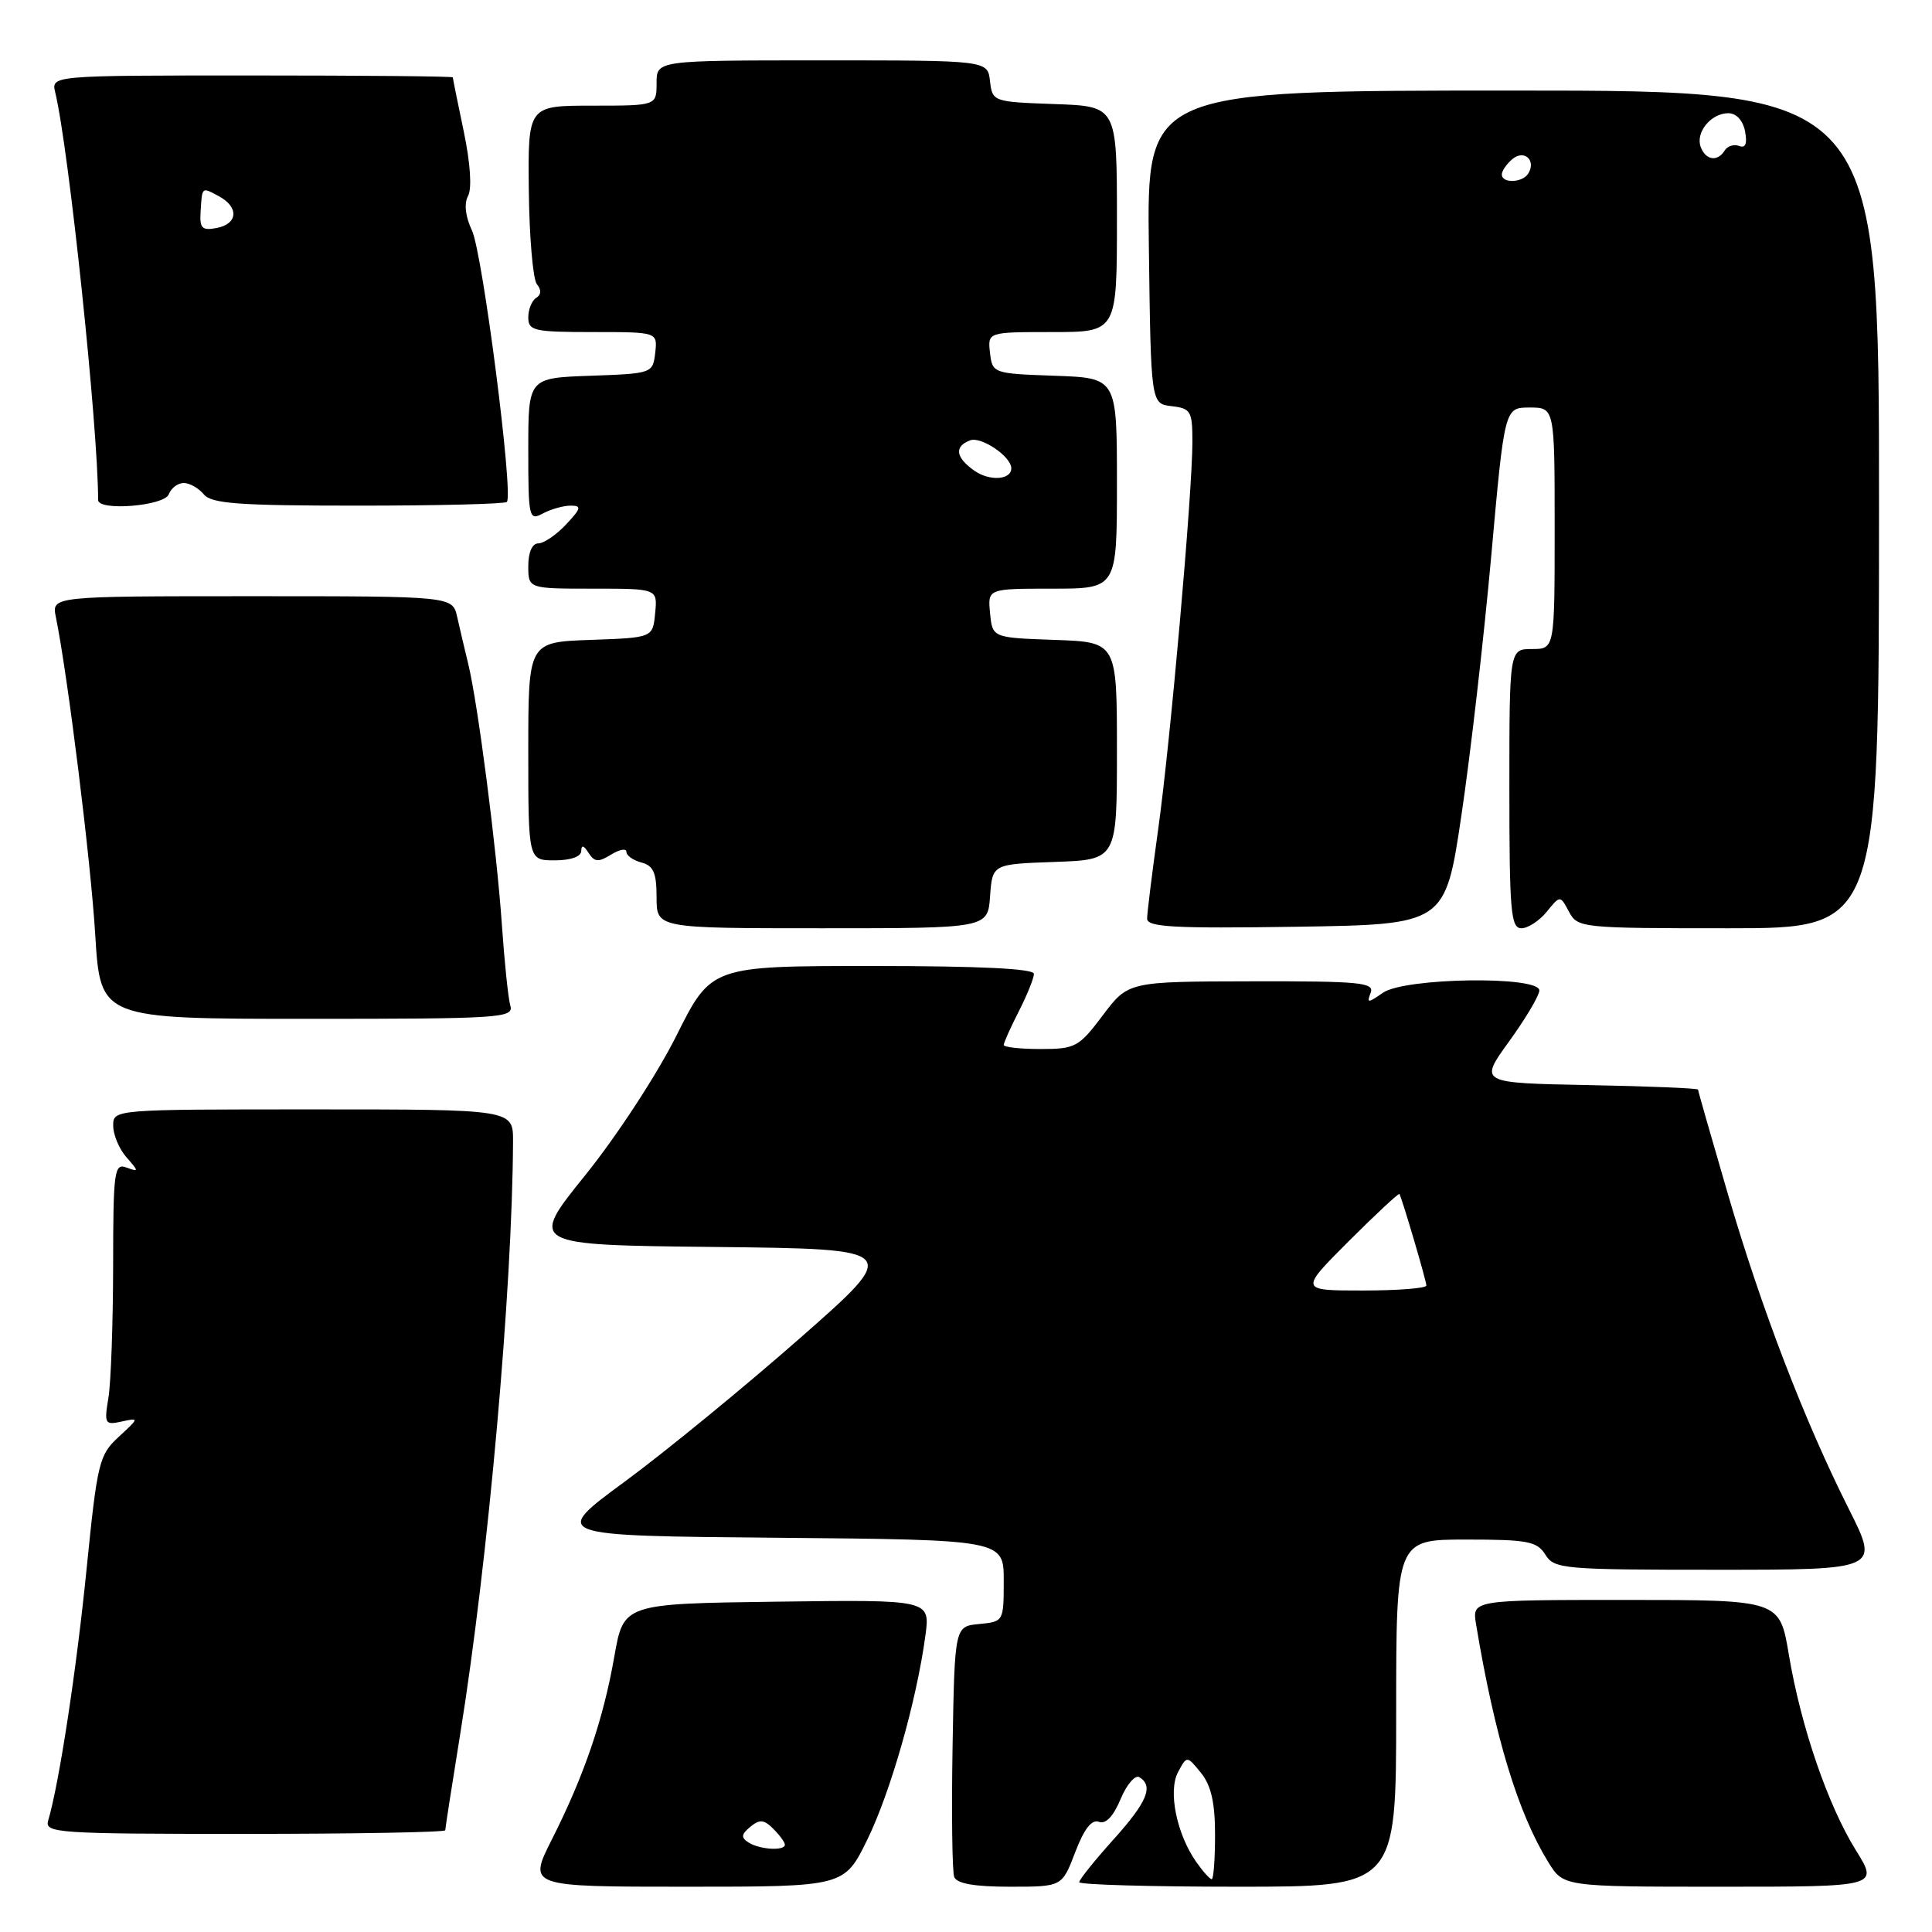 <?xml version="1.0" encoding="UTF-8" standalone="no"?>
<!DOCTYPE svg PUBLIC "-//W3C//DTD SVG 1.1//EN" "http://www.w3.org/Graphics/SVG/1.1/DTD/svg11.dtd" >
<svg xmlns="http://www.w3.org/2000/svg" xmlns:xlink="http://www.w3.org/1999/xlink" version="1.1" viewBox="0 0 256 256">
 <g >
 <path fill="currentColor"
d=" M 114.93 243.75 C 118.02 237.41 121.44 225.42 122.62 216.73 C 123.26 211.96 123.26 211.96 102.95 212.23 C 82.63 212.50 82.63 212.50 81.40 219.50 C 79.94 227.85 77.40 235.28 73.12 243.75 C 69.97 250.00 69.97 250.00 90.92 250.00 C 111.87 250.00 111.87 250.00 114.93 243.75 Z  M 142.47 245.43 C 143.65 242.34 144.66 241.04 145.61 241.40 C 146.51 241.75 147.52 240.69 148.48 238.40 C 149.29 236.45 150.42 235.14 150.98 235.49 C 152.89 236.67 152.01 238.78 147.50 243.79 C 145.03 246.54 143.00 249.07 143.00 249.40 C 143.00 249.73 152.45 250.00 164.00 250.00 C 185.00 250.00 185.00 250.00 185.00 227.00 C 185.00 204.00 185.00 204.00 194.26 204.00 C 202.44 204.00 203.66 204.23 204.77 206.00 C 205.95 207.90 207.10 208.00 227.52 208.00 C 249.02 208.00 249.02 208.00 245.02 200.03 C 239.10 188.27 233.40 173.43 228.95 158.20 C 226.78 150.77 225.00 144.55 225.00 144.38 C 225.00 144.20 218.47 143.93 210.49 143.78 C 195.98 143.50 195.98 143.50 199.96 138.00 C 202.15 134.97 203.95 131.94 203.97 131.25 C 204.02 129.28 186.10 129.54 183.24 131.55 C 181.24 132.94 181.08 132.94 181.62 131.55 C 182.14 130.19 180.22 130.00 165.86 130.03 C 149.50 130.06 149.50 130.06 146.13 134.53 C 142.95 138.75 142.50 139.00 137.88 139.00 C 135.20 139.00 133.00 138.76 133.00 138.46 C 133.00 138.16 133.90 136.16 135.00 134.00 C 136.10 131.84 137.00 129.61 137.00 129.04 C 137.00 128.35 129.75 128.00 115.62 128.00 C 94.24 128.00 94.24 128.00 89.62 137.25 C 87.04 142.40 81.69 150.59 77.54 155.73 C 70.09 164.97 70.09 164.97 94.77 165.23 C 119.44 165.50 119.44 165.50 105.97 177.34 C 98.56 183.85 88.12 192.40 82.76 196.34 C 73.03 203.50 73.03 203.50 103.01 203.76 C 133.00 204.03 133.00 204.03 133.00 209.45 C 133.00 214.84 132.98 214.88 129.75 215.19 C 126.50 215.50 126.50 215.50 126.22 231.46 C 126.07 240.24 126.17 248.00 126.44 248.71 C 126.78 249.59 129.12 250.00 133.83 250.00 C 140.73 250.00 140.73 250.00 142.47 245.43 Z  M 245.92 245.18 C 242.20 239.20 238.63 228.78 237.03 219.25 C 235.82 212.00 235.82 212.00 215.43 212.00 C 195.05 212.00 195.05 212.00 195.59 215.25 C 198.06 230.10 201.13 240.22 205.16 246.75 C 207.16 250.00 207.16 250.00 228.04 250.00 C 248.92 250.00 248.92 250.00 245.92 245.18 Z  M 59.00 242.52 C 59.00 242.26 59.89 236.52 60.98 229.77 C 64.69 206.76 67.89 170.81 67.98 151.25 C 68.00 147.00 68.00 147.00 41.50 147.00 C 15.00 147.00 15.00 147.00 15.00 149.17 C 15.00 150.37 15.79 152.24 16.75 153.34 C 18.42 155.24 18.42 155.31 16.75 154.70 C 15.14 154.11 15.00 155.14 14.99 167.78 C 14.98 175.33 14.70 183.16 14.37 185.19 C 13.79 188.67 13.89 188.85 16.13 188.36 C 18.46 187.85 18.45 187.88 15.74 190.38 C 13.13 192.79 12.90 193.72 11.47 207.93 C 10.13 221.30 7.84 236.33 6.38 241.25 C 5.90 242.89 7.60 243.00 32.43 243.00 C 47.04 243.00 59.00 242.78 59.00 242.52 Z  M 67.62 133.25 C 67.34 132.29 66.84 127.45 66.50 122.50 C 65.80 112.43 63.34 93.35 62.05 88.00 C 61.58 86.08 60.92 83.26 60.58 81.75 C 59.96 79.00 59.96 79.00 33.40 79.00 C 6.84 79.00 6.84 79.00 7.40 81.75 C 8.99 89.55 12.03 114.10 12.62 123.87 C 13.30 135.00 13.30 135.00 40.72 135.00 C 66.36 135.00 68.10 134.89 67.62 133.25 Z  M 131.19 118.75 C 131.50 114.50 131.50 114.50 139.75 114.21 C 148.00 113.92 148.00 113.92 148.00 99.50 C 148.00 85.08 148.00 85.08 139.75 84.79 C 131.50 84.50 131.50 84.50 131.19 81.25 C 130.87 78.00 130.87 78.00 139.44 78.00 C 148.00 78.00 148.00 78.00 148.00 64.04 C 148.00 50.08 148.00 50.08 139.75 49.79 C 131.58 49.50 131.50 49.47 131.18 46.75 C 130.87 44.00 130.87 44.00 139.43 44.00 C 148.00 44.00 148.00 44.00 148.00 29.04 C 148.00 14.08 148.00 14.08 139.75 13.79 C 131.58 13.50 131.50 13.47 131.18 10.75 C 130.87 8.00 130.87 8.00 108.93 8.00 C 87.00 8.00 87.00 8.00 87.00 11.00 C 87.00 14.00 87.00 14.00 78.48 14.00 C 69.95 14.00 69.95 14.00 70.07 25.25 C 70.14 31.44 70.62 37.02 71.14 37.66 C 71.76 38.41 71.72 39.05 71.05 39.47 C 70.47 39.83 70.00 40.99 70.00 42.06 C 70.00 43.83 70.75 44.00 78.57 44.00 C 87.13 44.00 87.13 44.00 86.82 46.75 C 86.50 49.47 86.42 49.50 78.25 49.79 C 70.00 50.08 70.00 50.08 70.00 59.58 C 70.00 68.65 70.09 69.02 71.93 68.04 C 73.00 67.47 74.65 67.00 75.61 67.00 C 77.10 67.00 77.01 67.36 75.00 69.50 C 73.71 70.88 72.05 72.00 71.33 72.00 C 70.52 72.00 70.00 73.18 70.00 75.00 C 70.00 78.00 70.00 78.00 78.56 78.00 C 87.13 78.00 87.13 78.00 86.81 81.25 C 86.50 84.50 86.50 84.50 78.25 84.79 C 70.00 85.08 70.00 85.08 70.00 99.54 C 70.00 114.00 70.00 114.00 73.50 114.00 C 75.63 114.00 77.01 113.51 77.02 112.75 C 77.03 111.92 77.35 112.00 77.98 113.00 C 78.77 114.24 79.29 114.28 80.97 113.24 C 82.09 112.55 83.00 112.38 83.00 112.87 C 83.00 113.37 83.90 114.00 85.00 114.29 C 86.59 114.71 87.00 115.65 87.00 118.91 C 87.00 123.00 87.00 123.00 108.94 123.00 C 130.89 123.00 130.89 123.00 131.19 118.75 Z  M 193.65 108.00 C 194.84 100.03 196.61 84.61 197.59 73.75 C 199.36 54.00 199.36 54.00 202.68 54.00 C 206.00 54.00 206.00 54.00 206.00 70.00 C 206.00 86.00 206.00 86.00 203.00 86.00 C 200.00 86.00 200.00 86.00 200.00 104.50 C 200.00 120.74 200.19 123.00 201.59 123.00 C 202.46 123.00 203.98 122.01 204.95 120.81 C 206.73 118.62 206.73 118.62 207.90 120.81 C 209.04 122.95 209.52 123.00 229.02 123.00 C 248.97 123.00 248.97 123.00 248.98 67.50 C 249.00 12.00 249.00 12.00 200.48 12.00 C 151.96 12.00 151.96 12.00 152.23 32.75 C 152.50 53.50 152.50 53.50 155.25 53.82 C 157.78 54.11 158.00 54.48 158.00 58.51 C 158.00 65.30 155.08 98.33 153.46 109.92 C 152.66 115.66 152.00 120.97 152.00 121.72 C 152.00 122.85 155.52 123.04 171.75 122.80 C 191.50 122.50 191.50 122.50 193.65 108.00 Z  M 22.36 65.50 C 22.68 64.67 23.57 64.00 24.35 64.00 C 25.12 64.00 26.32 64.67 27.00 65.50 C 28.03 66.74 31.60 67.00 47.46 67.00 C 58.02 67.00 66.89 66.78 67.16 66.51 C 68.07 65.60 63.95 33.54 62.54 30.55 C 61.66 28.68 61.47 26.99 62.02 25.96 C 62.55 24.97 62.33 21.63 61.45 17.42 C 60.65 13.61 60.00 10.39 60.00 10.25 C 60.00 10.11 48.03 10.00 33.39 10.00 C 6.78 10.00 6.78 10.00 7.32 12.25 C 9.12 19.71 13.00 56.60 13.00 66.25 C 13.00 67.76 21.77 67.05 22.36 65.50 Z  M 99.20 244.15 C 98.16 243.49 98.21 243.07 99.42 242.06 C 100.66 241.04 101.23 241.09 102.47 242.33 C 103.31 243.17 104.00 244.11 104.00 244.43 C 104.00 245.28 100.69 245.09 99.20 244.15 Z  M 158.53 246.75 C 155.91 243.03 154.75 237.33 156.10 234.81 C 157.27 232.62 157.27 232.62 159.14 234.92 C 160.48 236.58 161.00 238.86 161.00 243.11 C 161.00 246.35 160.80 249.00 160.56 249.00 C 160.31 249.00 159.40 247.99 158.53 246.75 Z  M 178.72 164.46 C 182.32 160.87 185.34 158.06 185.43 158.21 C 185.79 158.82 189.00 169.71 189.00 170.34 C 189.00 170.70 185.22 171.00 180.59 171.00 C 172.19 171.00 172.19 171.00 178.72 164.46 Z  M 129.11 62.37 C 126.62 60.62 126.41 59.16 128.54 58.35 C 130.00 57.79 134.00 60.49 134.00 62.05 C 134.00 63.60 131.14 63.79 129.11 62.37 Z  M 199.00 23.12 C 199.00 22.64 199.63 21.72 200.41 21.07 C 201.98 19.77 203.58 21.25 202.50 23.00 C 201.74 24.23 199.00 24.33 199.00 23.12 Z  M 225.36 19.49 C 224.62 17.57 226.71 15.00 229.01 15.00 C 230.07 15.00 230.95 15.95 231.23 17.41 C 231.54 19.05 231.29 19.67 230.45 19.34 C 229.76 19.08 228.91 19.34 228.54 19.93 C 227.59 21.47 226.03 21.25 225.36 19.49 Z  M 26.58 28.07 C 26.79 24.69 26.70 24.77 29.00 26.00 C 31.69 27.44 31.53 29.67 28.71 30.21 C 26.77 30.58 26.44 30.25 26.58 28.07 Z "/>
</g>
</svg>